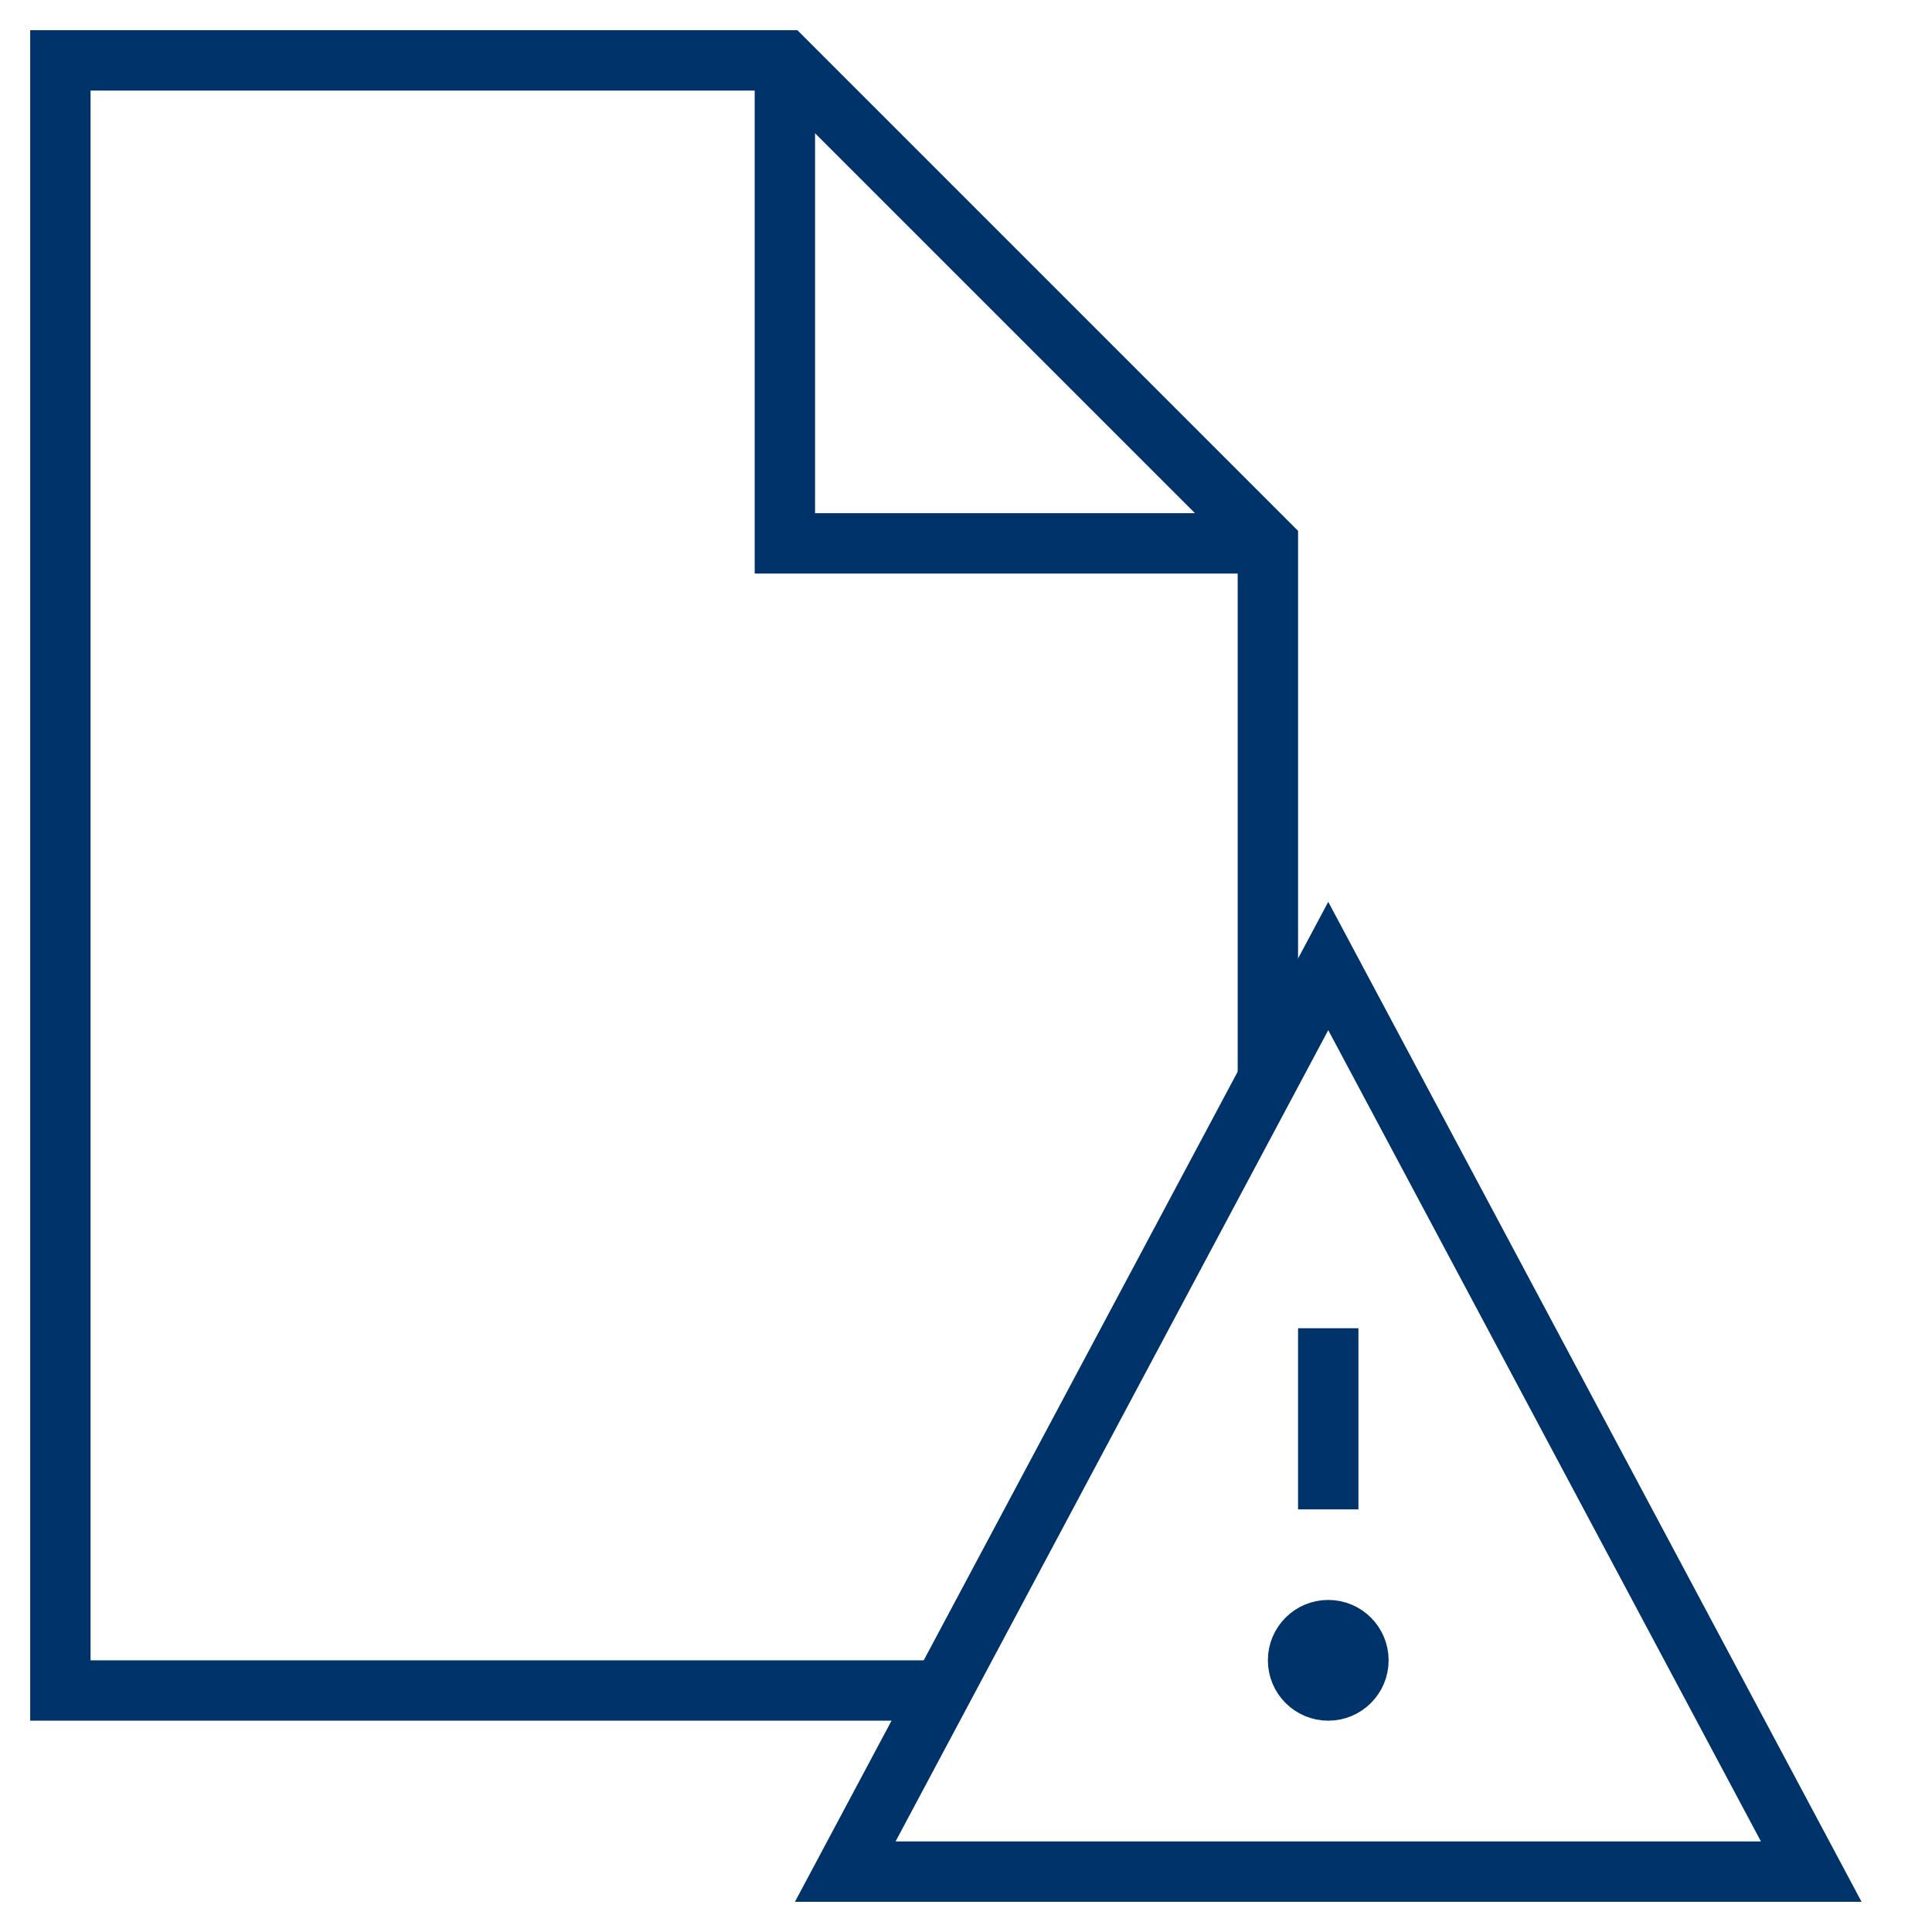 <?xml version="1.0" encoding="UTF-8"?>
<svg xmlns="http://www.w3.org/2000/svg" aria-describedby="desc" aria-labelledby="title" viewBox="0 0 64 64"><path fill="none" stroke="#003369" stroke-miterlimit="10" stroke-width="2" d="M31.2 56H2V2h24l16 16v17.8" data-name="layer2" style="stroke: #003369;"/><path fill="none" stroke="#003369" stroke-miterlimit="10" stroke-width="2" d="M26 2v16h16" data-name="layer2" style="stroke: #003369;"/><path fill="none" stroke="#003369" stroke-miterlimit="10" stroke-width="2" d="M28 62l16-30 16 30H28zm16-18v6" data-name="layer1" style="stroke: #003369;"/><circle cx="44" cy="55" r="1" fill="none" stroke="#003369" stroke-miterlimit="10" stroke-width="2" data-name="layer1" style="stroke: #003369;"/></svg>
